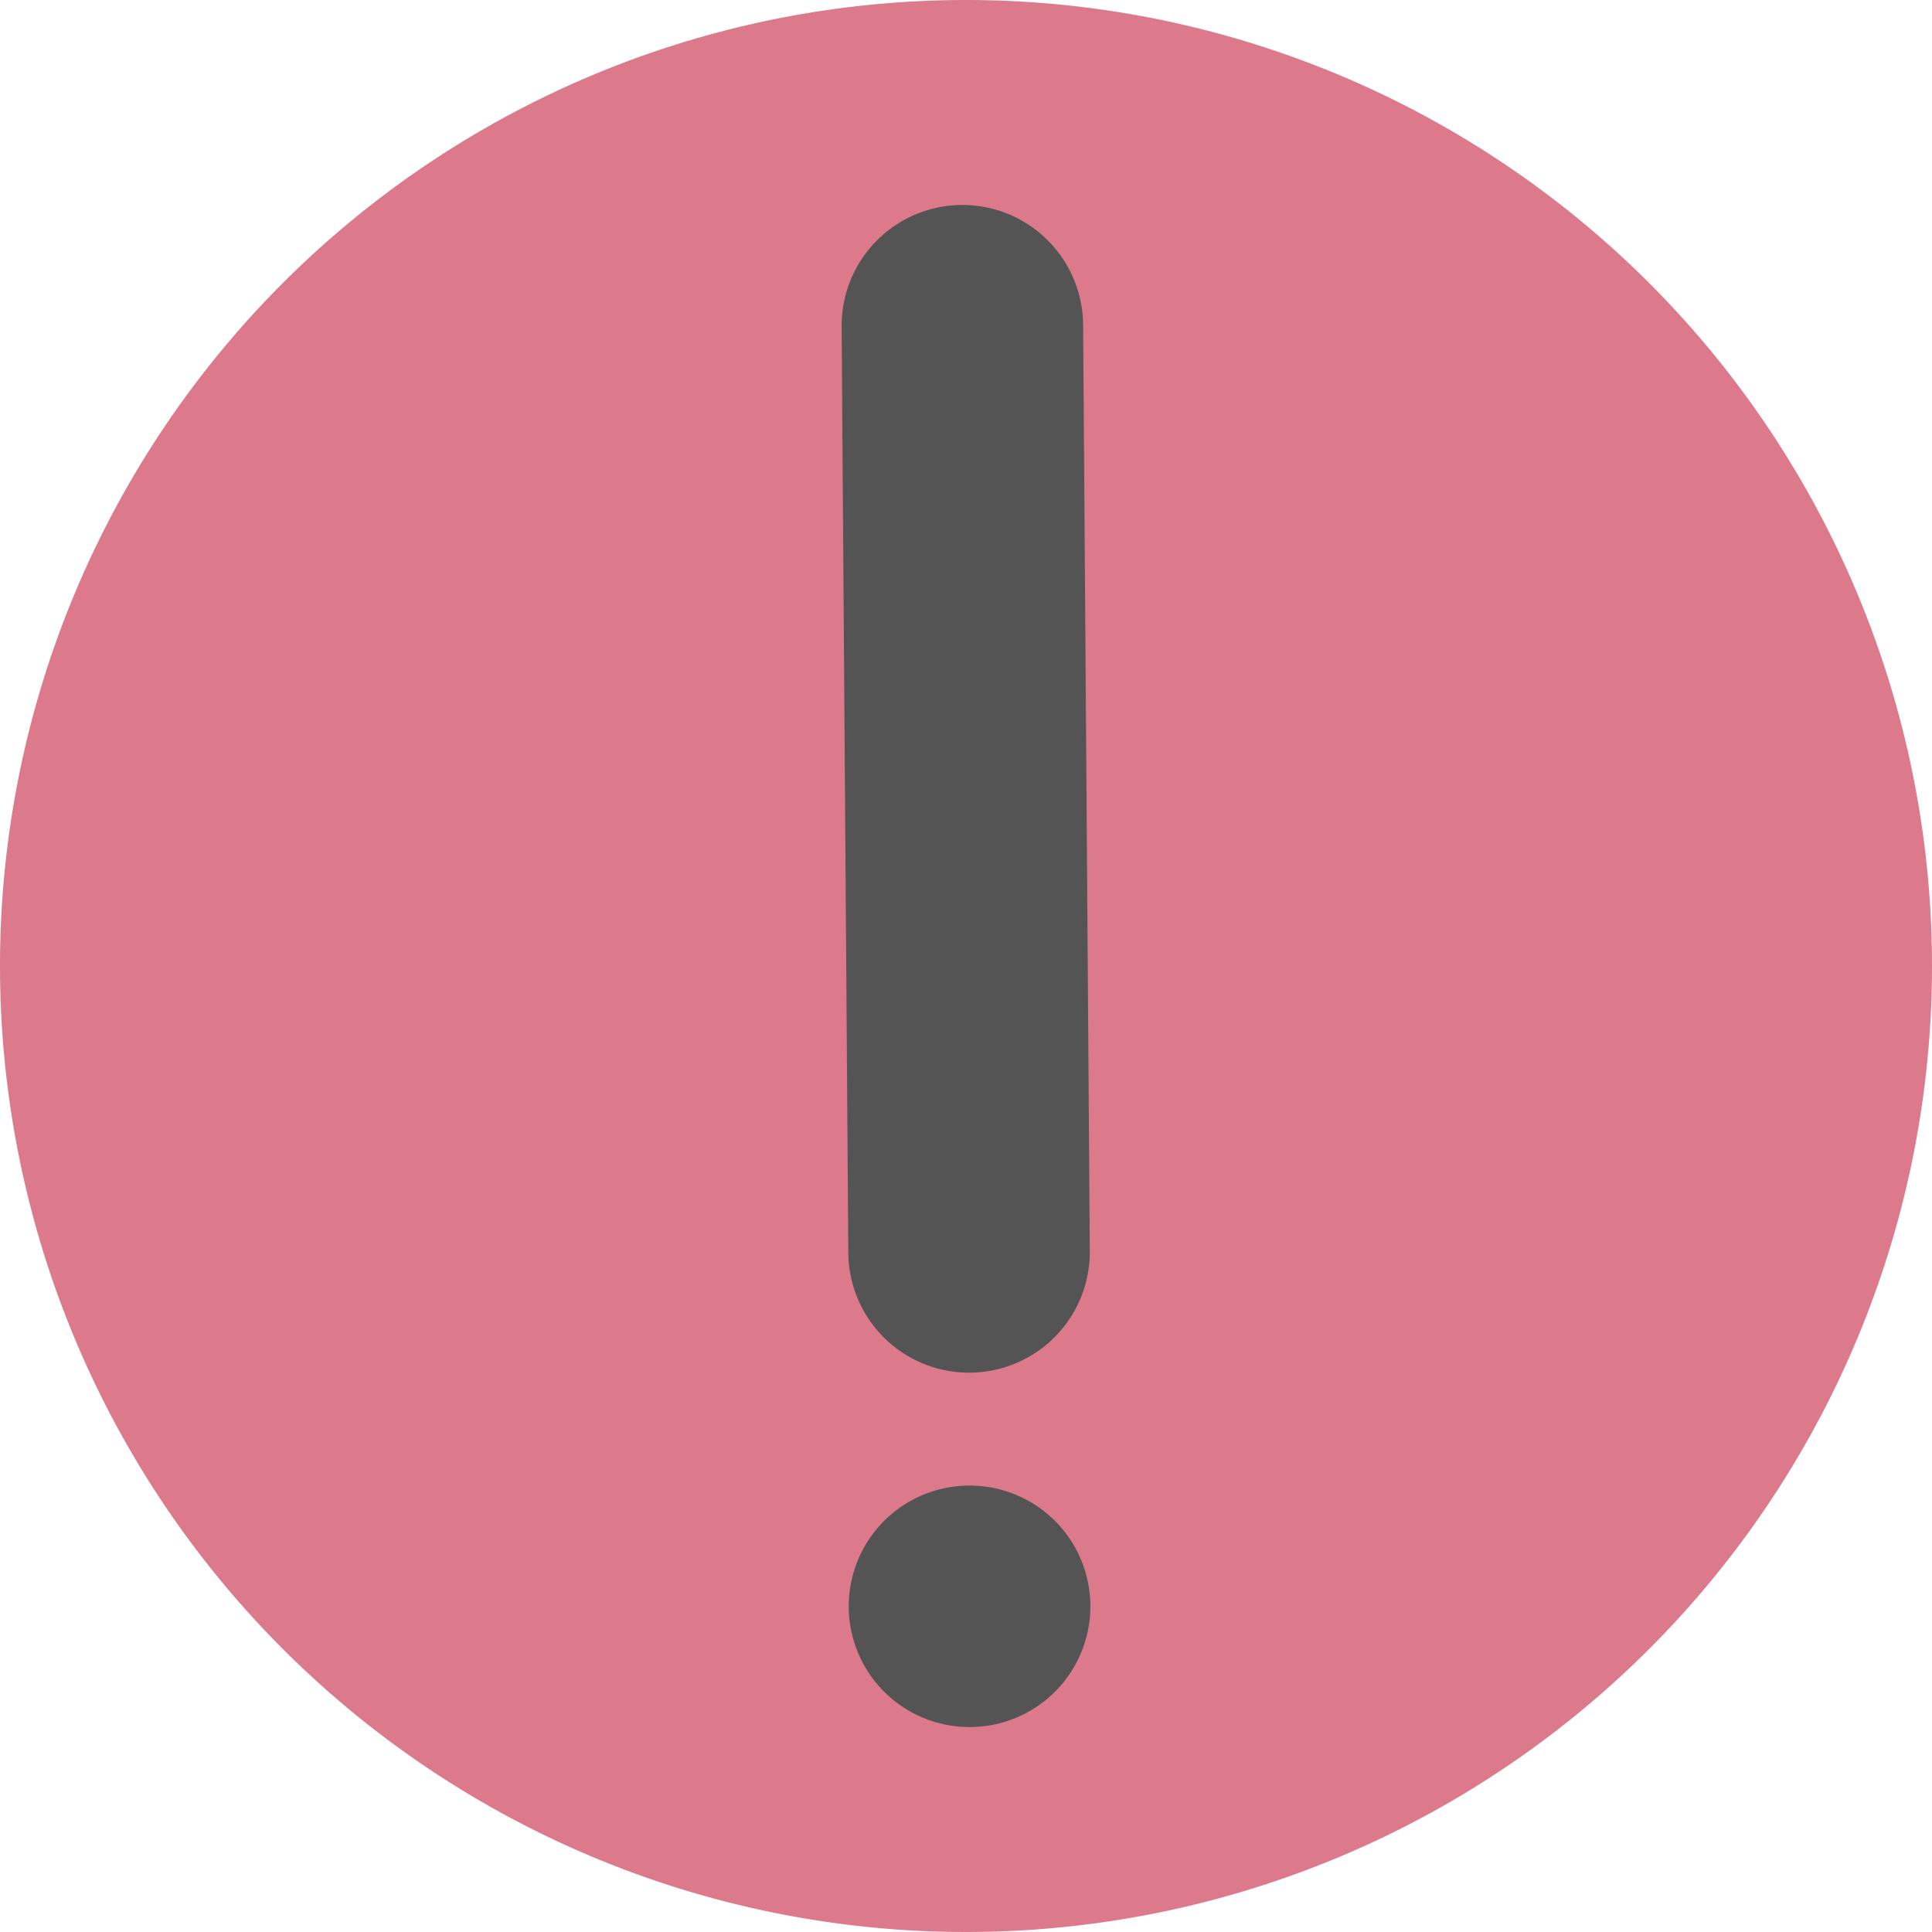 <?xml version="1.0" encoding="UTF-8" standalone="no"?>
<svg xmlns:dc="http://purl.org/dc/elements/1.1/"
   xmlns:cc="http://creativecommons.org/ns#"
   xmlns:rdf="http://www.w3.org/1999/02/22-rdf-syntax-ns#"
   xmlns:svg="http://www.w3.org/2000/svg"
   xmlns="http://www.w3.org/2000/svg"
   xmlns:sodipodi="http://sodipodi.sourceforge.net/DTD/sodipodi-0.dtd"
   xmlns:inkscape="http://www.inkscape.org/namespaces/inkscape" id="Слой_1" data-name="Слой 1" viewBox="0 0 24 24" version="1.1" sodipodi:docname="ercerr.svg" inkscape:version="1.0.1 (3bc2e813f5, 2020-09-07)">
   <sodipodi:namedview pagecolor="#111111" bordercolor="#666666" borderopacity="1" objecttolerance="10" gridtolerance="10" guidetolerance="10" inkscape:pageopacity="0" inkscape:pageshadow="2" inkscape:window-width="1865" inkscape:window-height="1428" id="namedview30" showgrid="true" inkscape:zoom="27.961538" inkscape:cx="13" inkscape:cy="13" inkscape:window-x="0" inkscape:window-y="37" inkscape:window-maximized="0" inkscape:document-rotation="0" inkscape:current-layer="Слой_1">
      <inkscape:grid type="xygrid" id="grid_kicad" spacingx="0.5" spacingy="0.5" color="#9999ff" opacity="0.13" empspacing="2" />
   </sodipodi:namedview>
   <defs id="defs7">
      <style id="style5">.cls-1{fill:#DC7A8C;}.cls-2{fill:none;stroke:#545454;stroke-linecap:round;stroke-linejoin:round;stroke-width:3px;}</style>
   </defs>
   <title id="title9">erc_error</title>
   <path class="cls-1" d="M 24,12 A 12,12 0 1 1 12,0 12,12 0 0 1 24,12 Z" id="path11" />
   <line class="cls-2" x1="12.043" y1="19.954" x2="12.045" y2="19.954" id="line13" />
   <line class="cls-2" x1="11.955" y1="4.046" x2="12.038" y2="15.552" id="line15" />
</svg>
